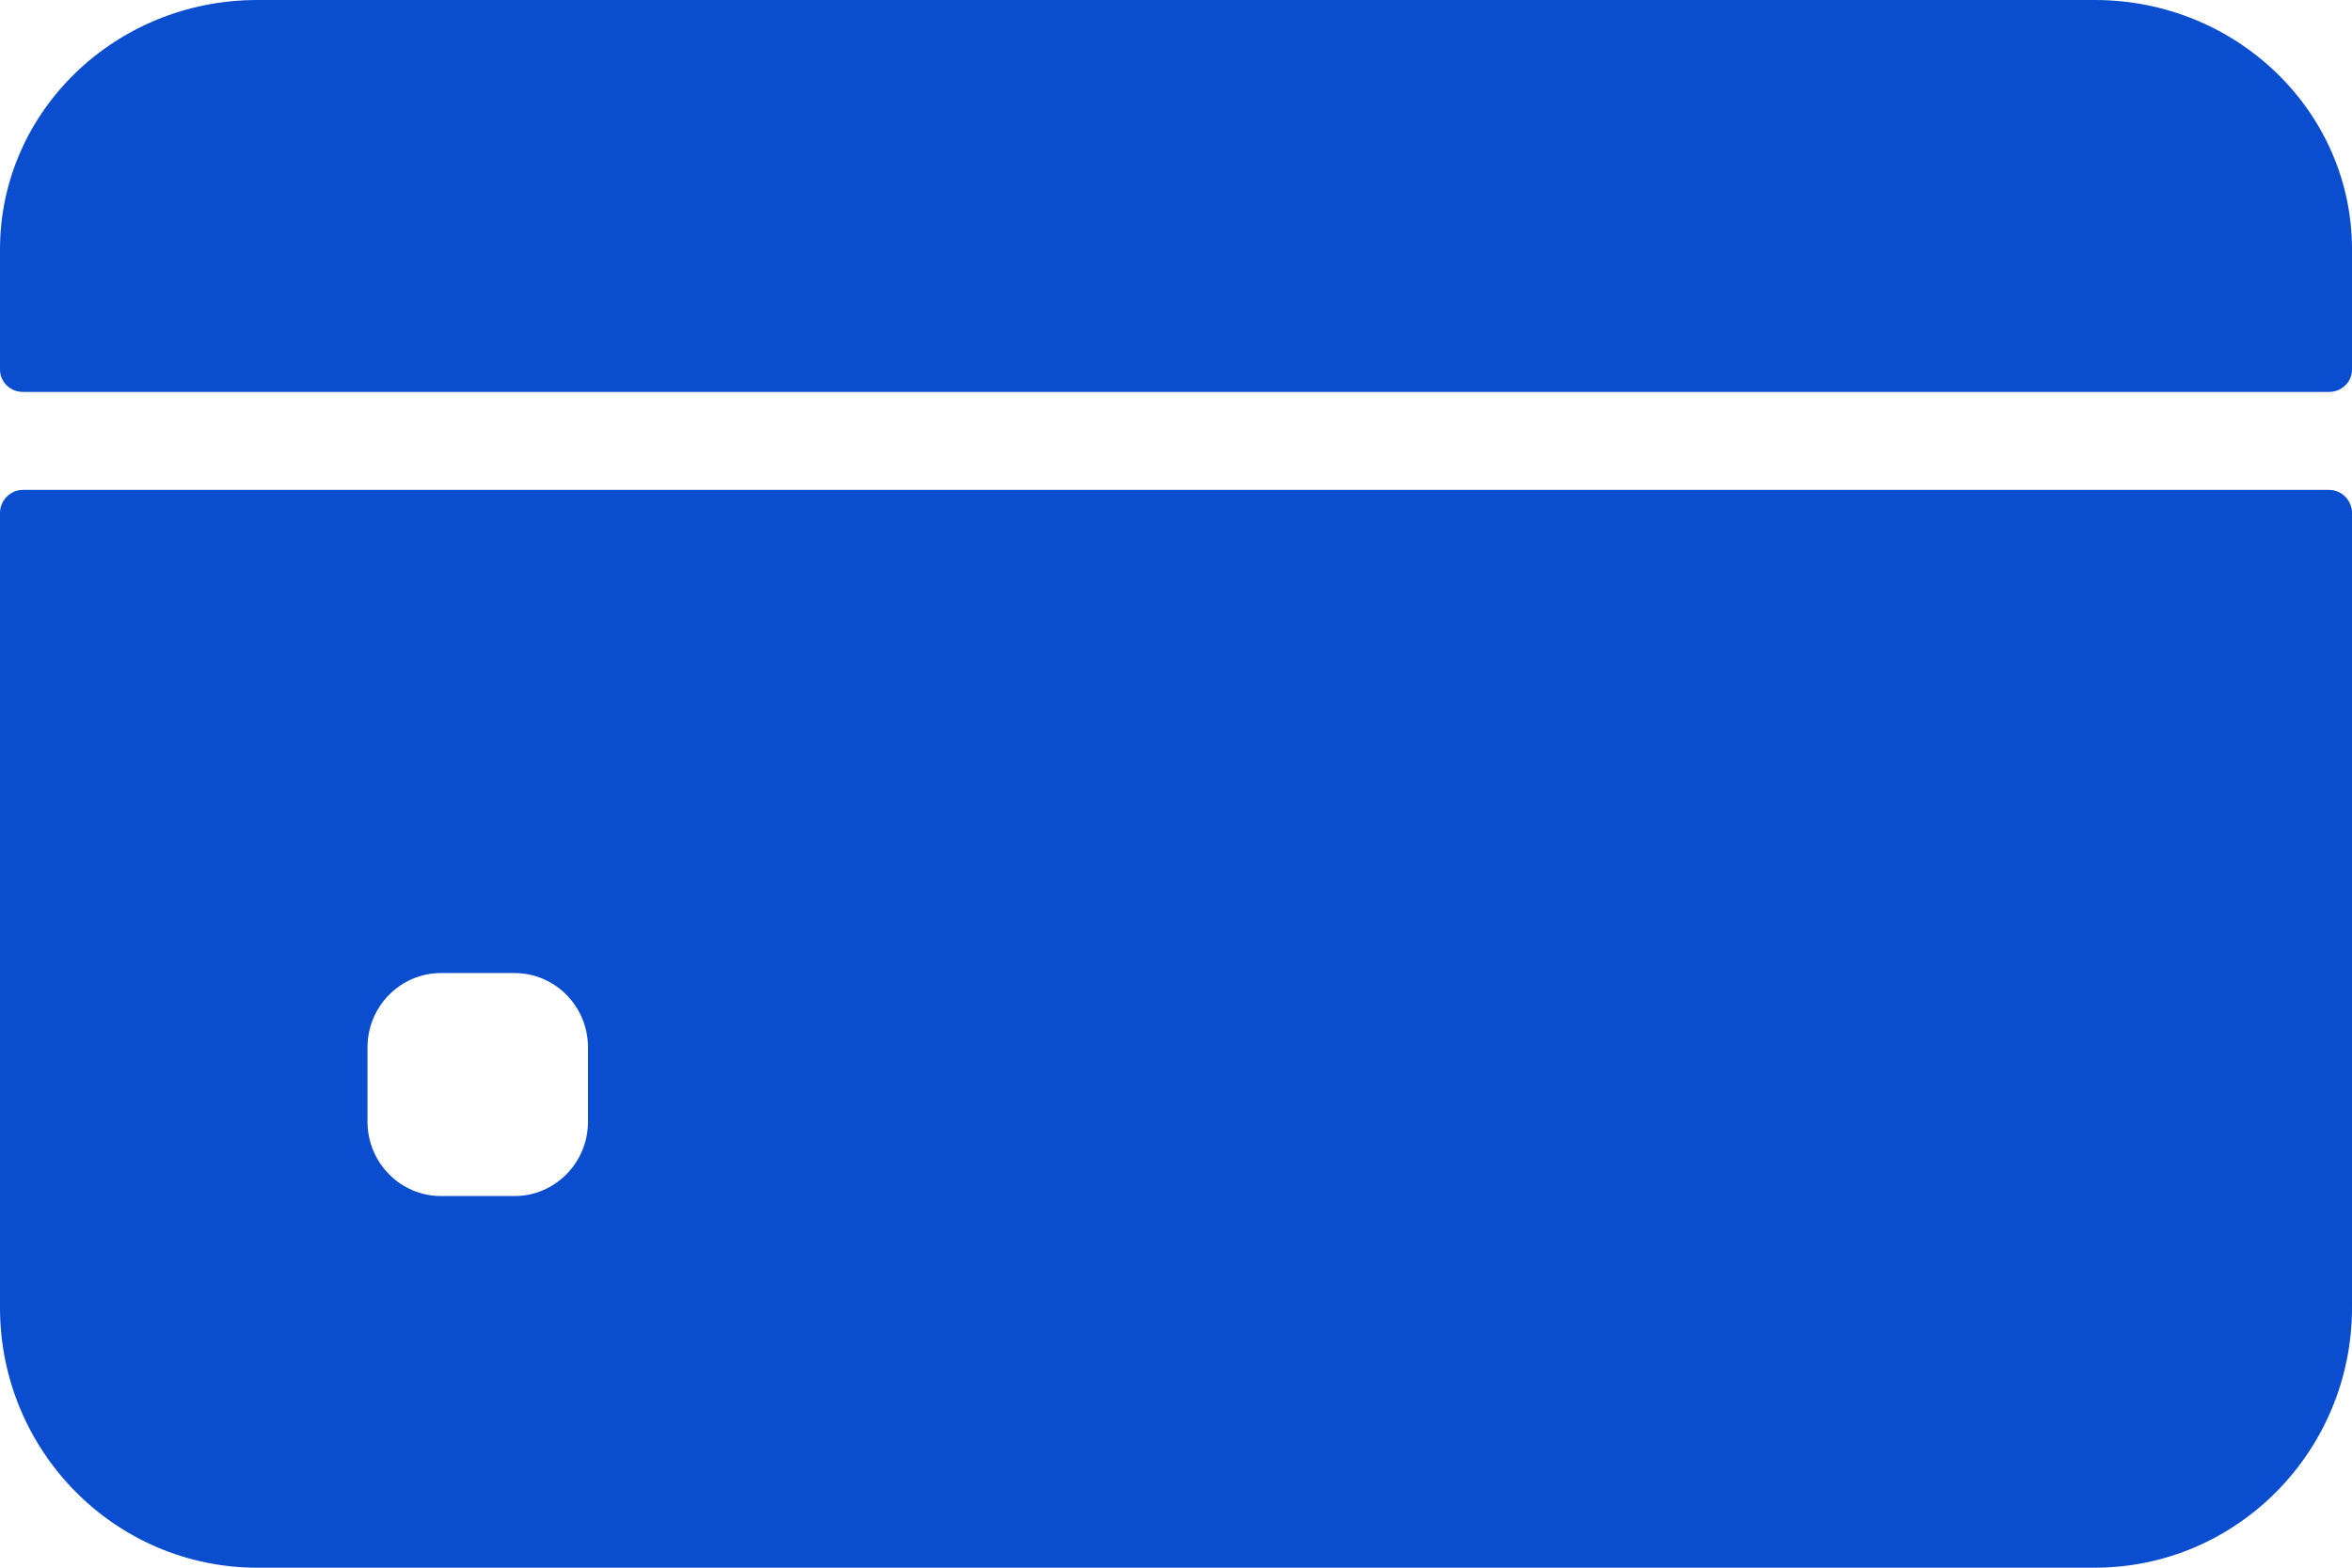 <svg viewBox="0 0 24 16" fill="none" xmlns="http://www.w3.org/2000/svg">
<path d="M24 3.773V2.545C24 1.14 22.825 0 21.375 0H2.625C1.175 0 0 1.14 0 2.545V3.773C0 3.898 0.105 4 0.234 4H23.766C23.895 4 24 3.898 24 3.773Z" fill="#0A4DCE"/>
<path d="M0 5.237V13.345C0 14.811 1.175 16 2.625 16H21.375C22.825 16 24 14.811 24 13.345V5.237C24 5.106 23.895 5 23.766 5H0.234C0.105 5 0 5.106 0 5.237ZM6 11.448C6 11.867 5.664 12.207 5.25 12.207H4.5C4.086 12.207 3.75 11.867 3.75 11.448V10.69C3.75 10.271 4.086 9.931 4.5 9.931H5.25C5.664 9.931 6 10.271 6 10.69V11.448Z" fill="#0A4DCE"/>
</svg>
